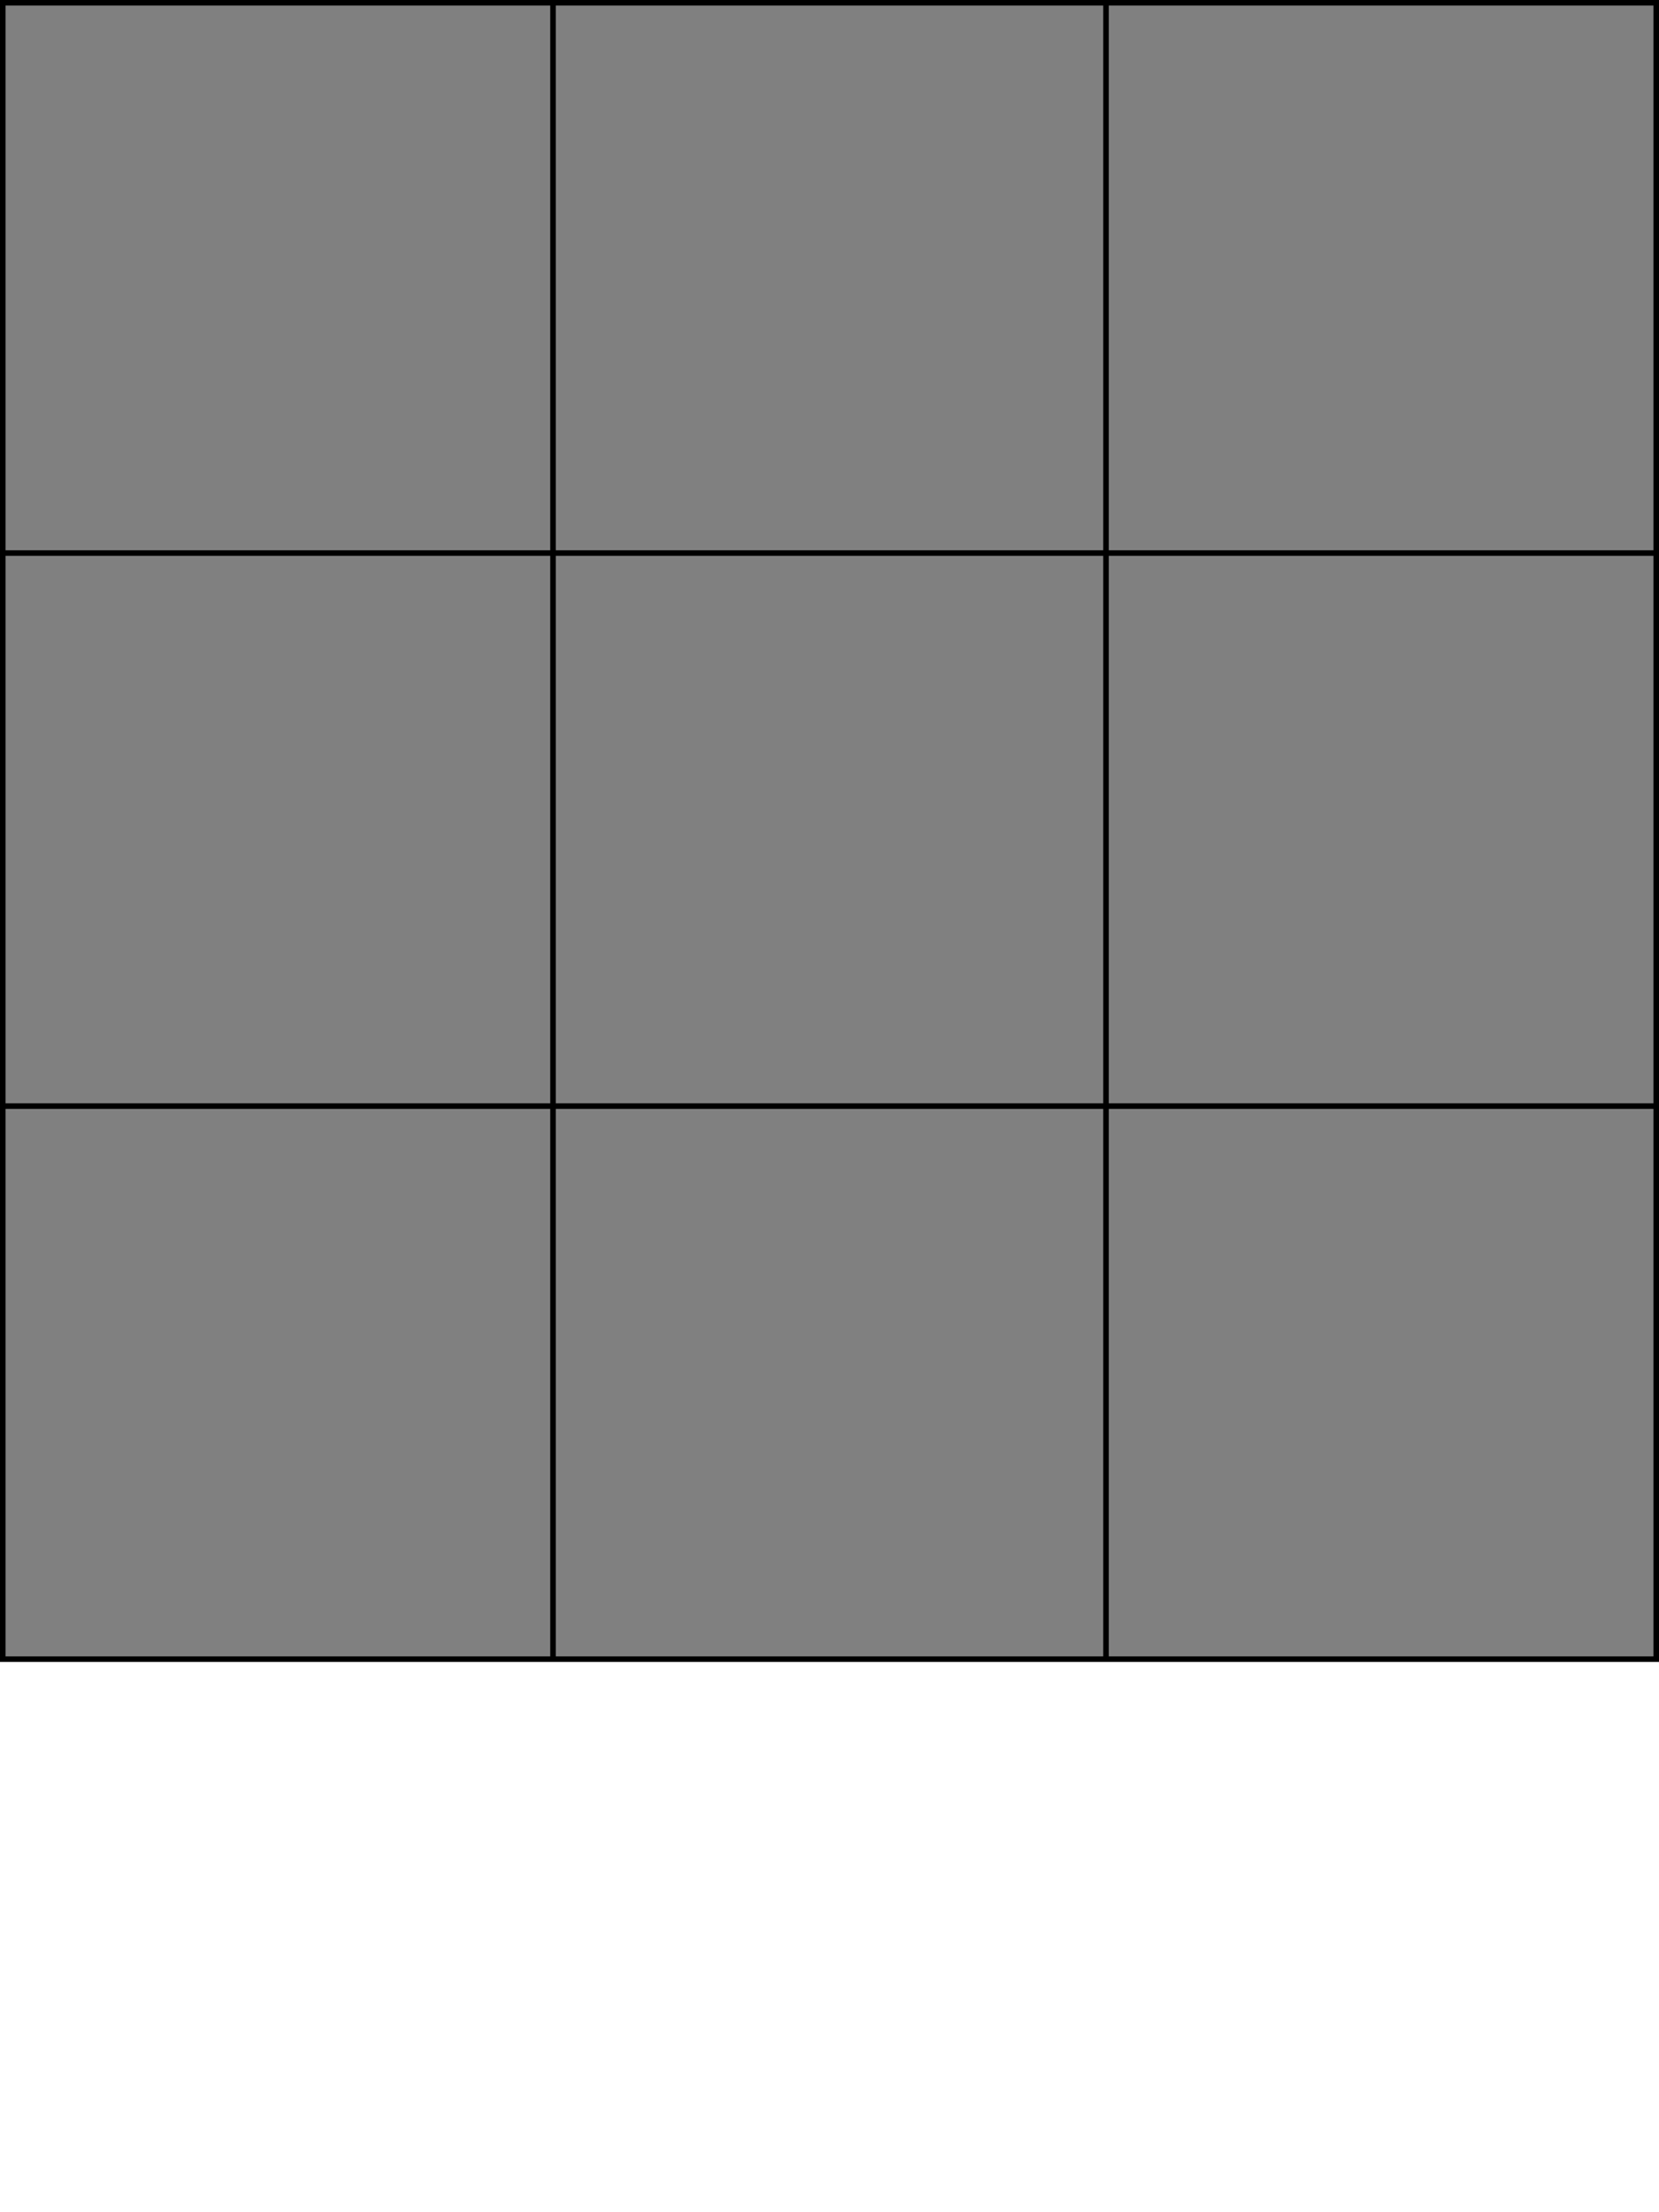 <?xml version="1.0" encoding="utf-8"?>
<svg version="1.1" id="Layer_1" xmlns="http://www.w3.org/2000/svg" xmlns:xlink="http://www.w3.org/1999/xlink" x="0px"
     y="0px"
     viewBox="0 0 30 40" style="enable-background:new 0 0 30 40;" xml:space="preserve">
    <style>
    .small { font: 3px arial; }
    </style>

    <rect x="0" y="0" width="30" height="30" fill="#808080" stroke="black" stroke-width="0.1"/>

    <line x1="0" y1="0" x2="0" y2="30" stroke="black" stroke-width="0.2"/>
    <line x1="10" y1="0" x2="10" y2="30" stroke="black" stroke-width="0.1"/>
    <line x1="20" y1="0" x2="20" y2="30" stroke="black" stroke-width="0.1"/>
    <line x1="30" y1="0" x2="30" y2="30" stroke="black" stroke-width="0.2"/>

    <line x1="0" y1="0" x2="30" y2="0" stroke="black" stroke-width="0.2"/>
    <line x1="0" y1="10" x2="30" y2="10" stroke="black" stroke-width="0.1"/>
    <line x1="0" y1="20" x2="30" y2="20" stroke="black" stroke-width="0.1"/>
</svg>
